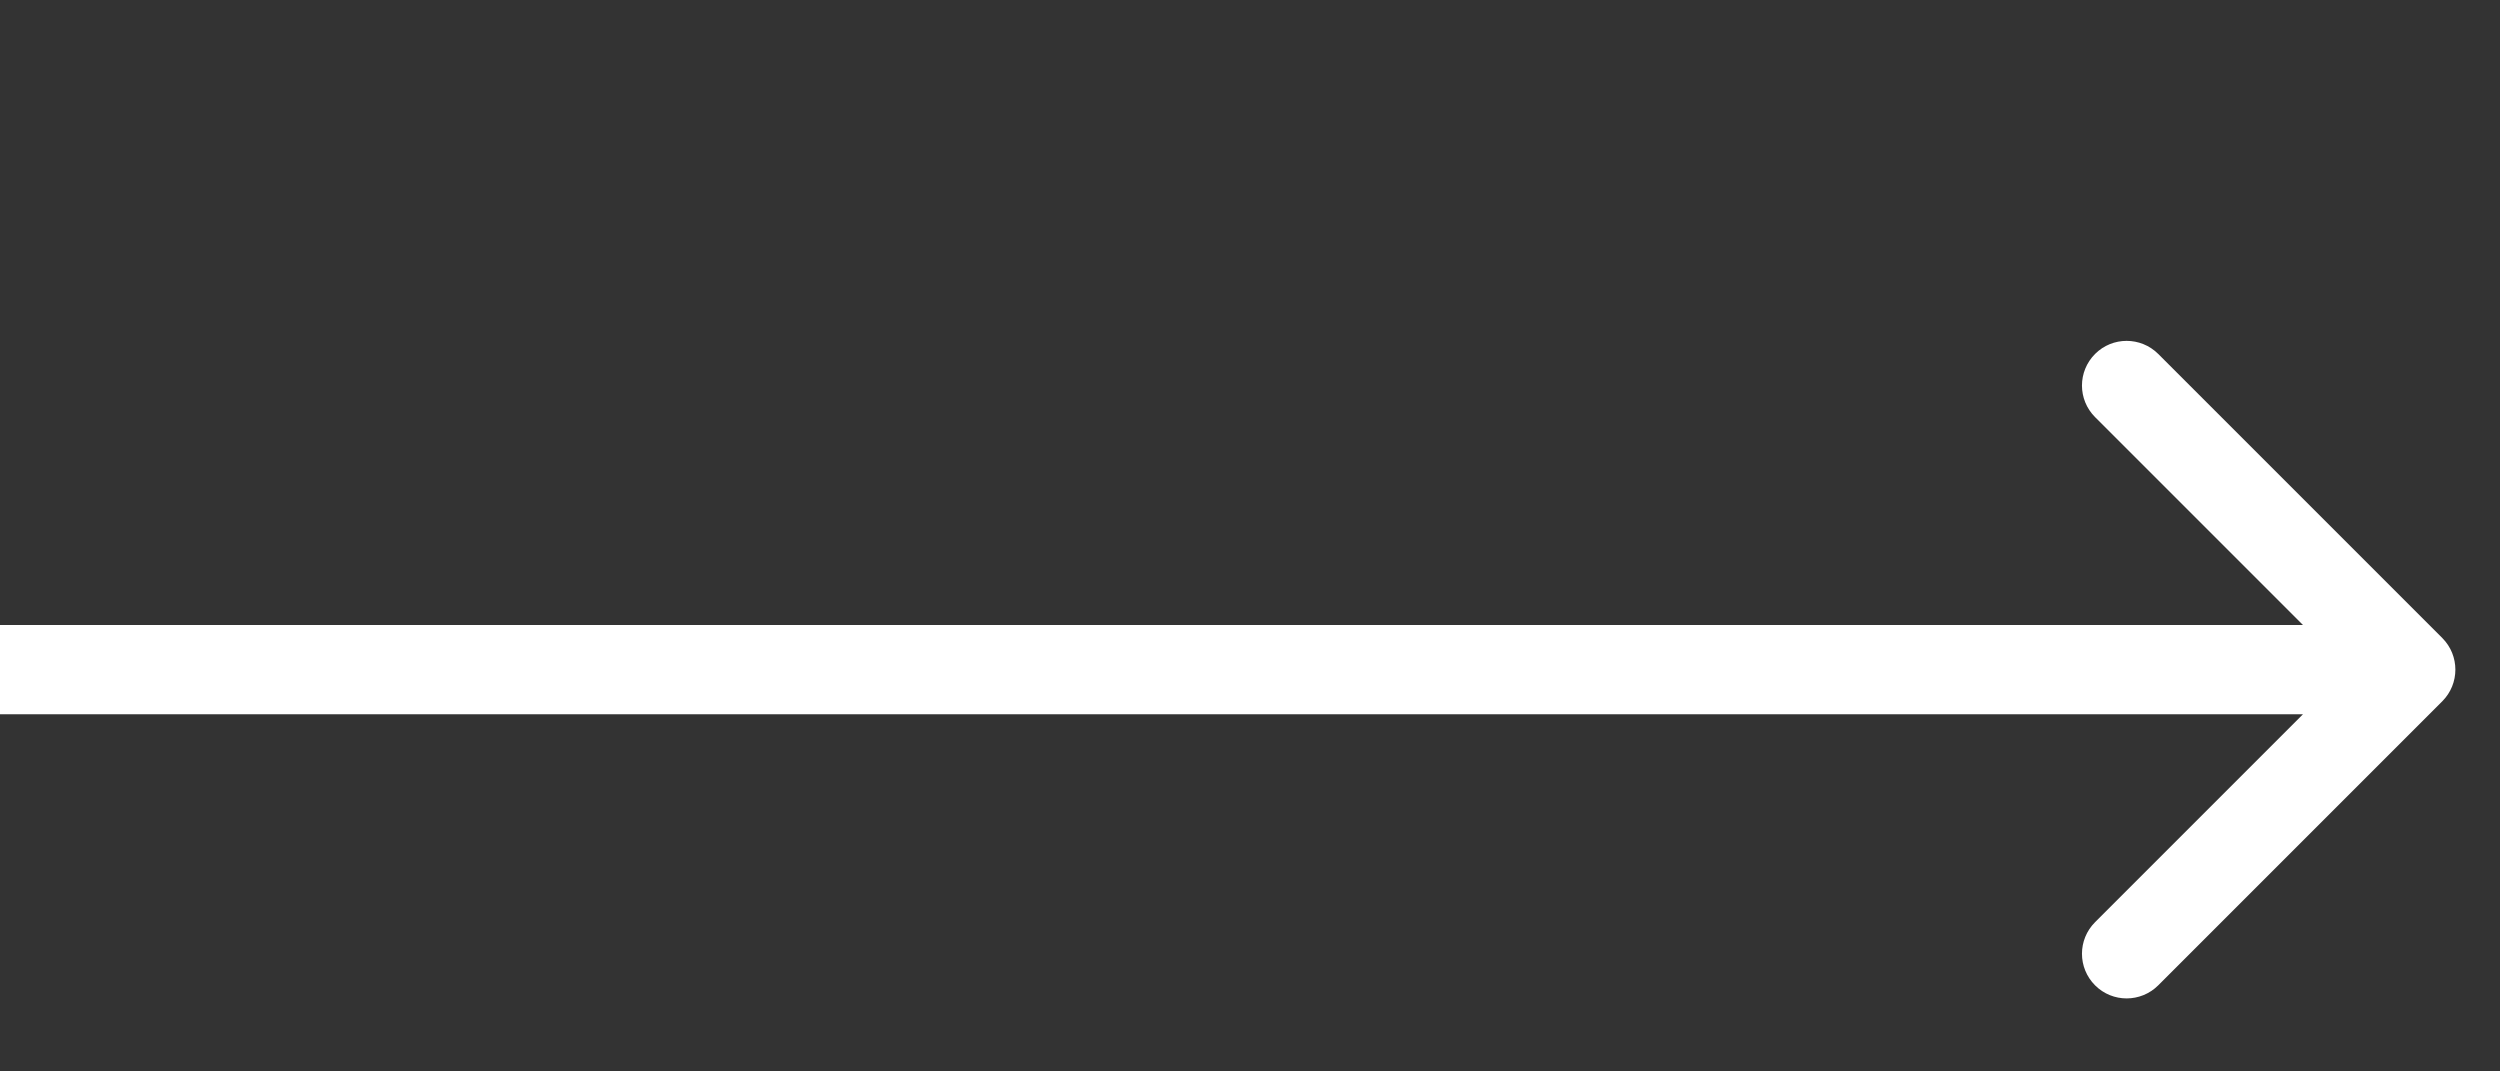 <svg width="28" height="12" viewBox="0 0 28 12" fill="none" xmlns="http://www.w3.org/2000/svg">
<rect x="0" y="0" width="28" height="12" fill="#333333" stroke="none"/>
<path d="M27.354 7.854C27.549 7.658 27.549 7.342 27.354 7.146L24.172 3.964C23.976 3.769 23.66 3.769 23.465 3.964C23.269 4.16 23.269 4.476 23.465 4.672L26.293 7.5L23.465 10.328C23.269 10.524 23.269 10.84 23.465 11.036C23.66 11.231 23.976 11.231 24.172 11.036L27.354 7.854ZM27 7L-1.86364e-06 7L-1.95106e-06 8L27 8L27 7Z" fill="white"/>
</svg>
